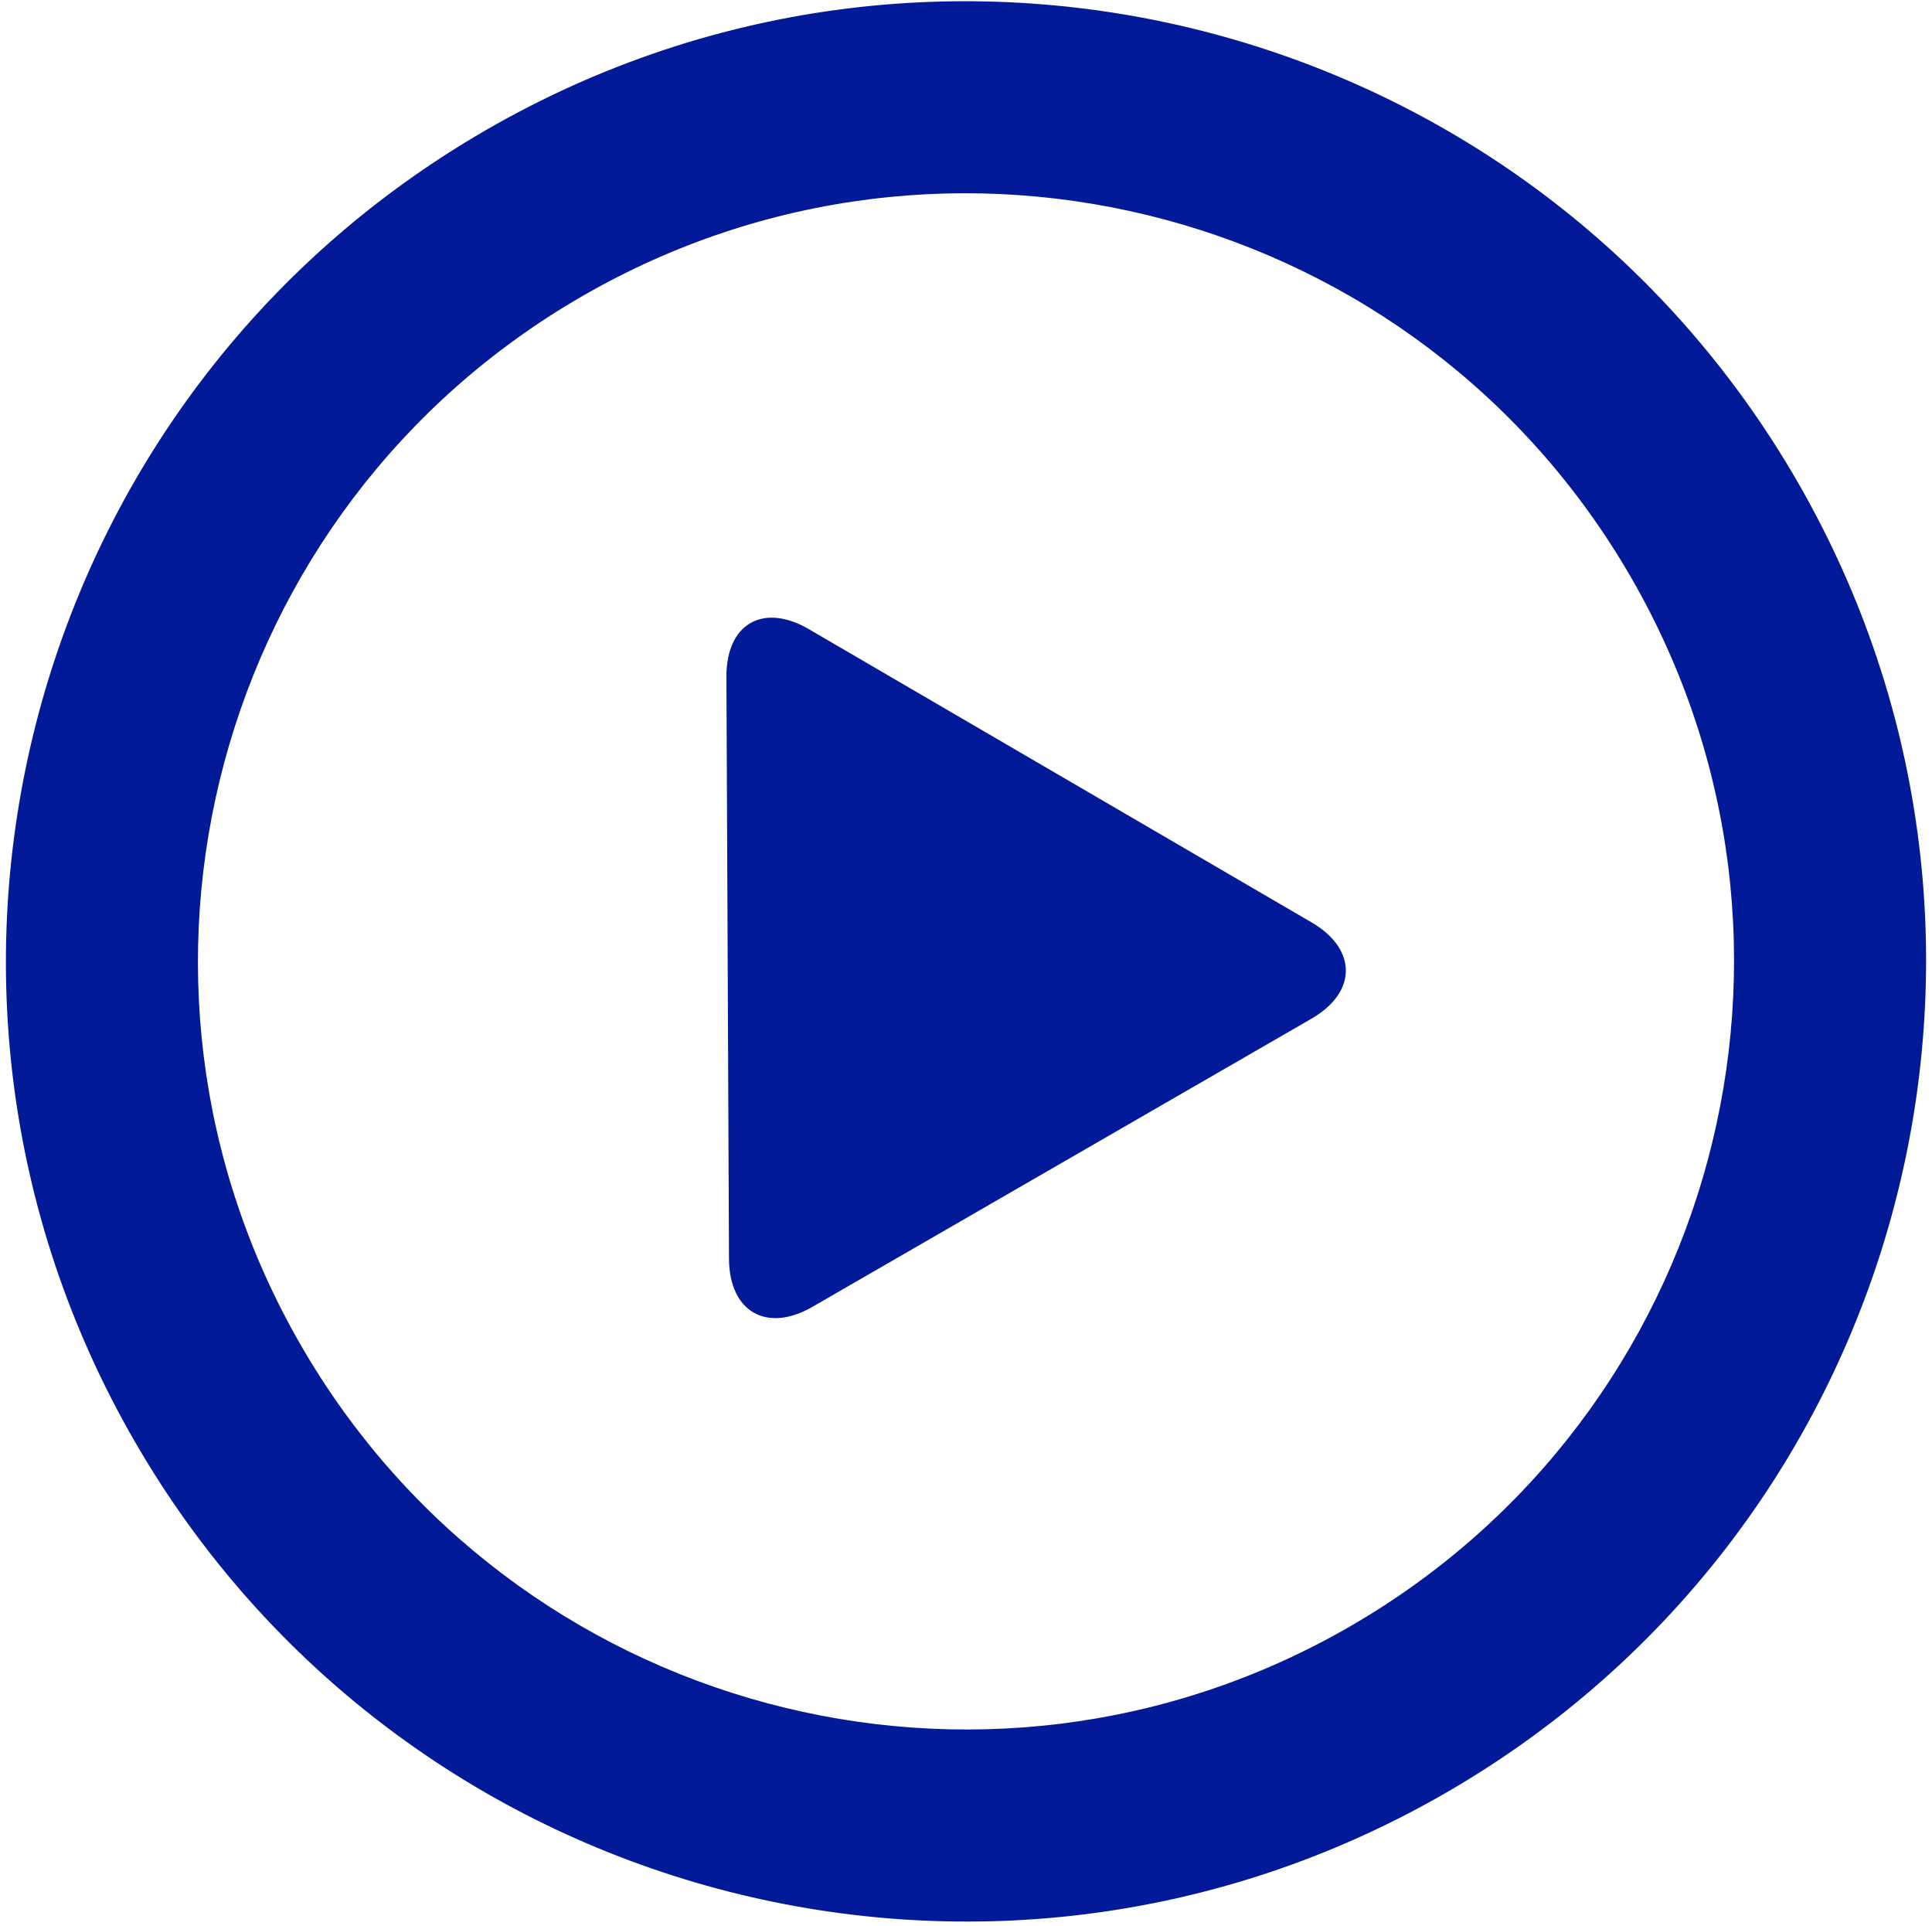 <svg width="316" height="315" viewBox="0 0 316 315" fill="none" xmlns="http://www.w3.org/2000/svg">
<path d="M293.968 78.729C250.612 3.634 154.584 -22.097 79.495 21.267C4.4 64.617 -21.332 160.641 22.032 235.733C65.382 310.828 161.407 336.563 236.497 293.203C311.593 249.838 337.337 153.819 293.968 78.729ZM220.8 266C160.733 300.692 83.906 280.106 49.224 220.027C14.534 159.96 35.127 83.134 95.196 48.459C155.267 13.769 232.09 34.353 266.774 94.43C301.459 154.506 280.872 231.316 220.8 266ZM214.521 150.851L132.307 102.902C124.815 98.528 118.772 102.025 118.814 110.691L119.235 205.865C119.273 214.529 125.39 218.056 132.904 213.716L214.489 166.613C221.995 162.281 222.011 155.225 214.521 150.851Z" fill="#031A98"/>
</svg>
